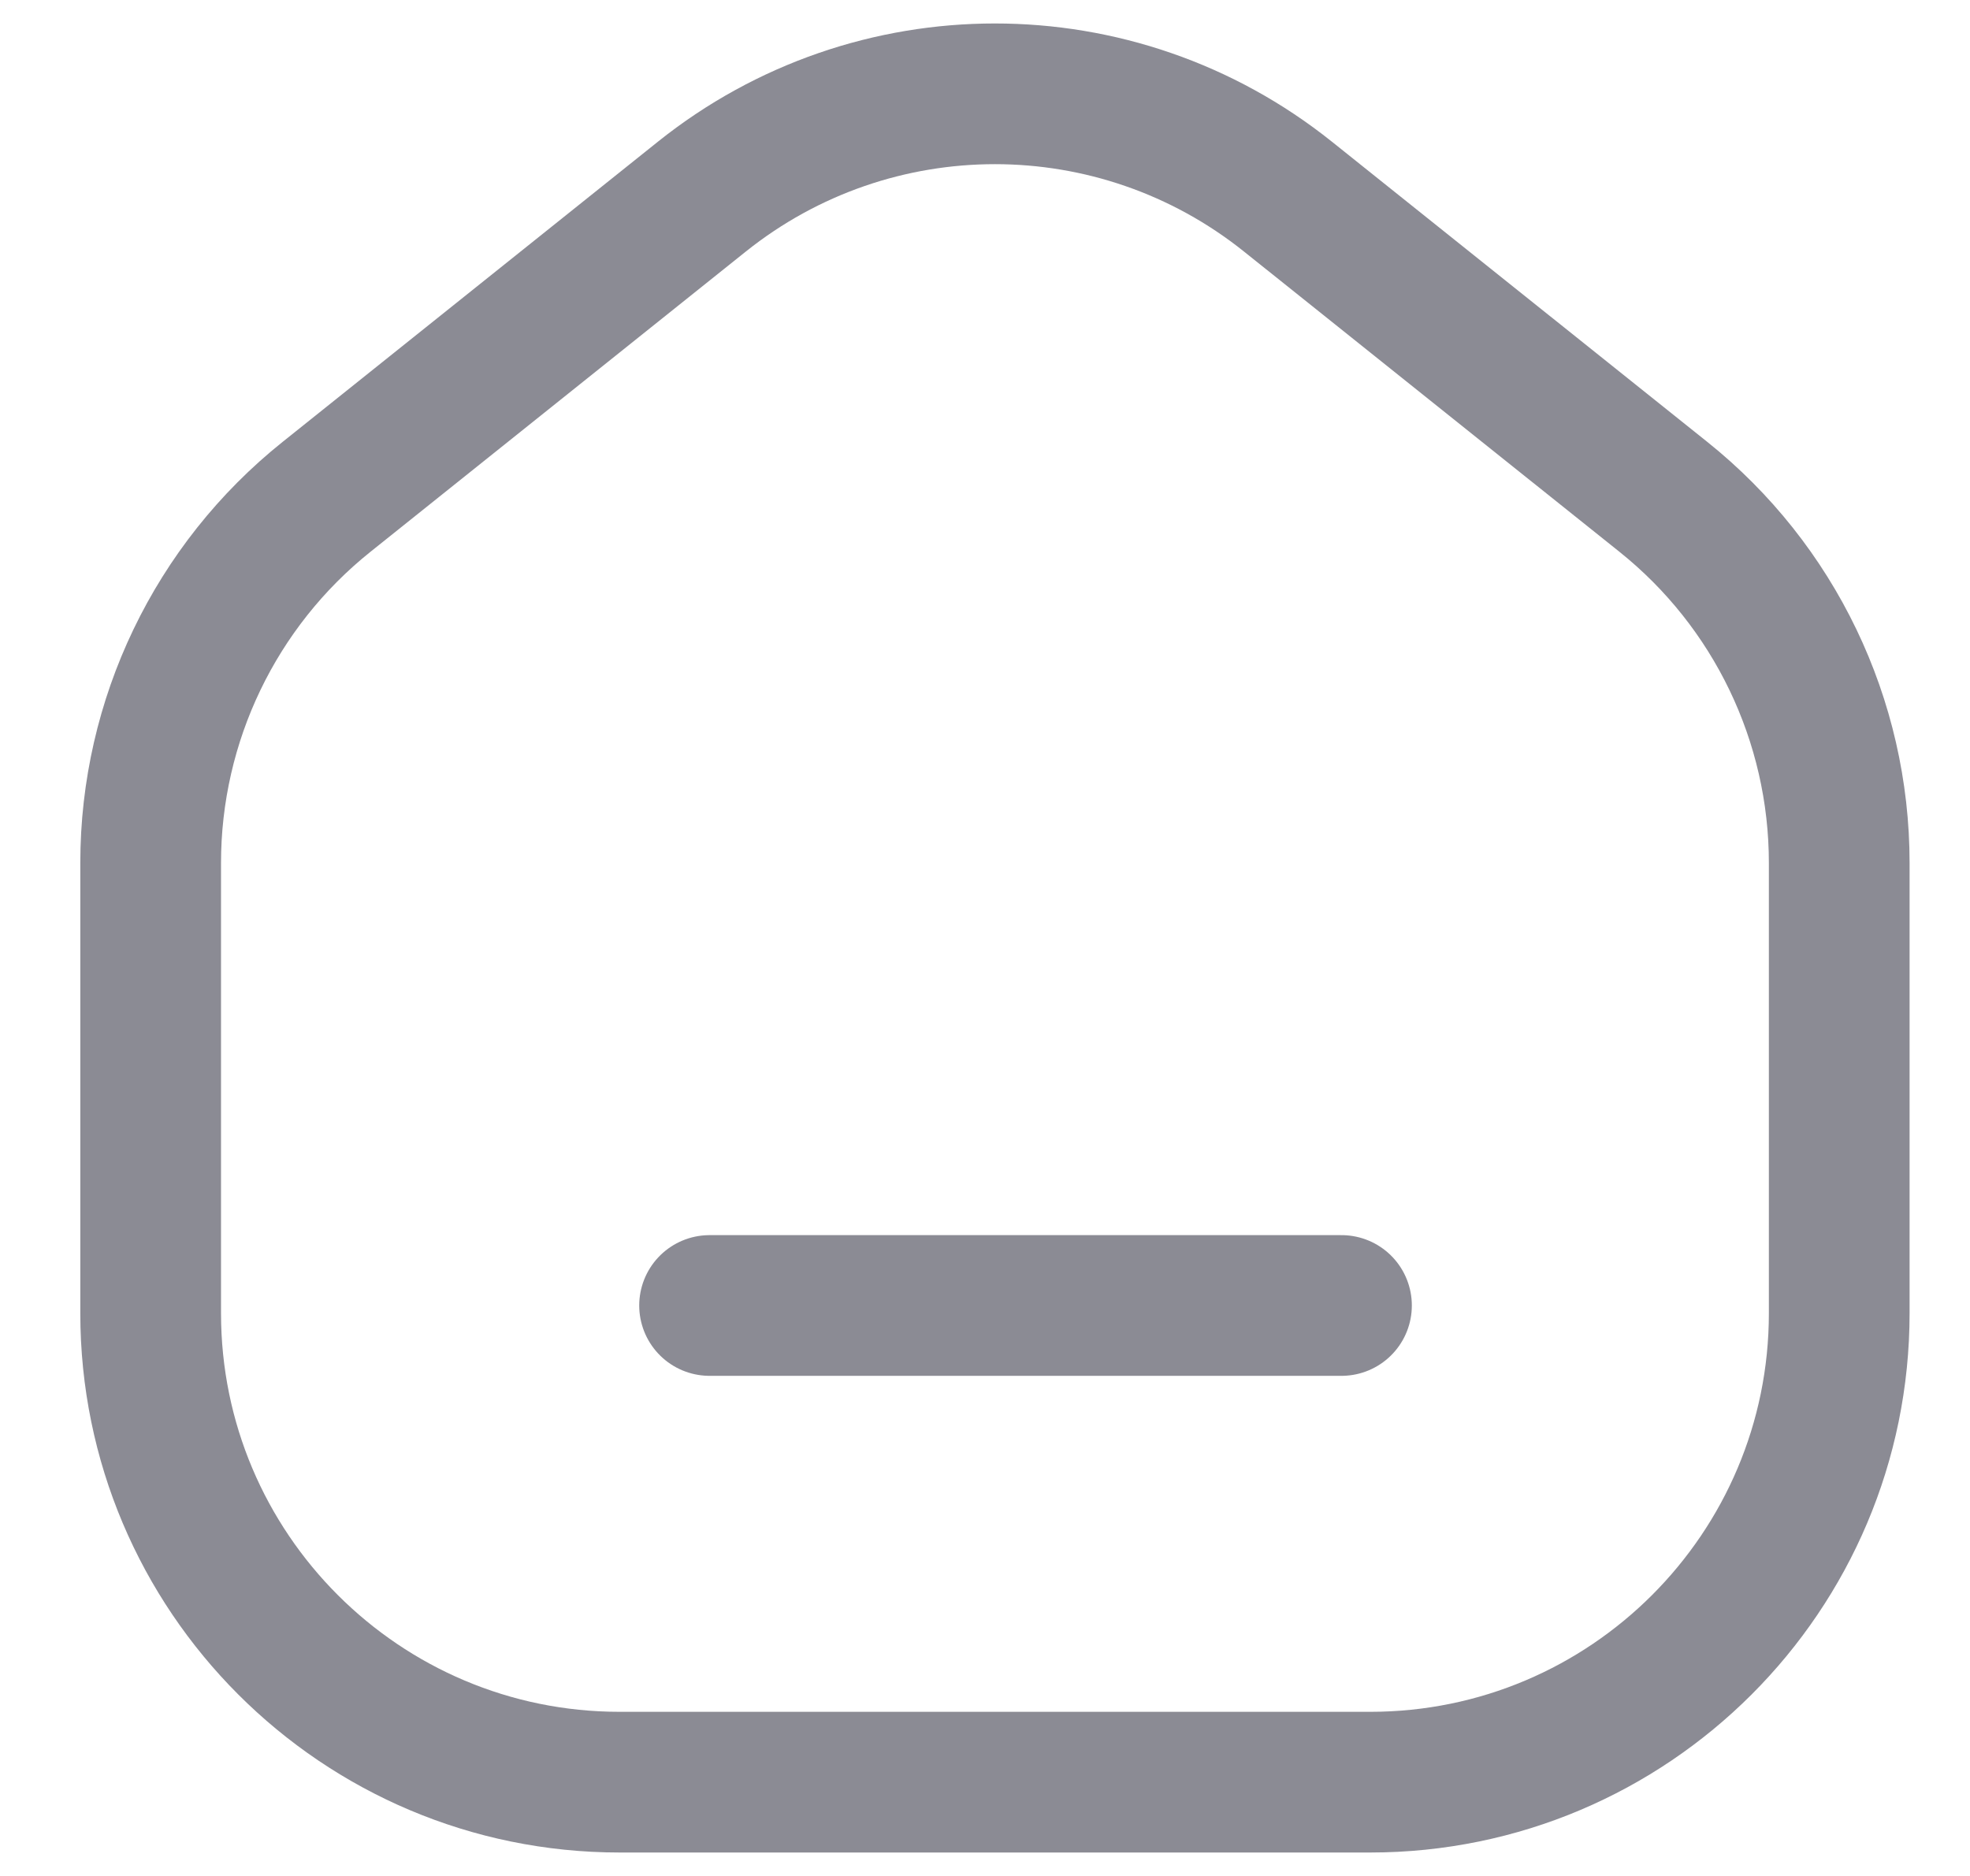 <svg width="21" height="20" viewBox="0 0 21 20" fill="none" xmlns="http://www.w3.org/2000/svg">
<path d="M14.3 13.918H7.564" stroke="#8B8B94" stroke-width="1.5" stroke-linecap="round" stroke-linejoin="round"/>
<path fill-rule="evenodd" clip-rule="evenodd" d="M14.606 19H6.606C3.845 19 1.606 16.761 1.606 14V9.2C1.606 7.681 2.296 6.244 3.482 5.296L7.482 2.096C9.309 0.635 11.903 0.635 13.729 2.096L17.73 5.296C18.916 6.244 19.606 7.681 19.606 9.2V14C19.606 16.761 17.367 19 14.606 19Z" stroke="#8B8B94" stroke-width="1.5" stroke-linecap="round" stroke-linejoin="round"/>
</svg>
